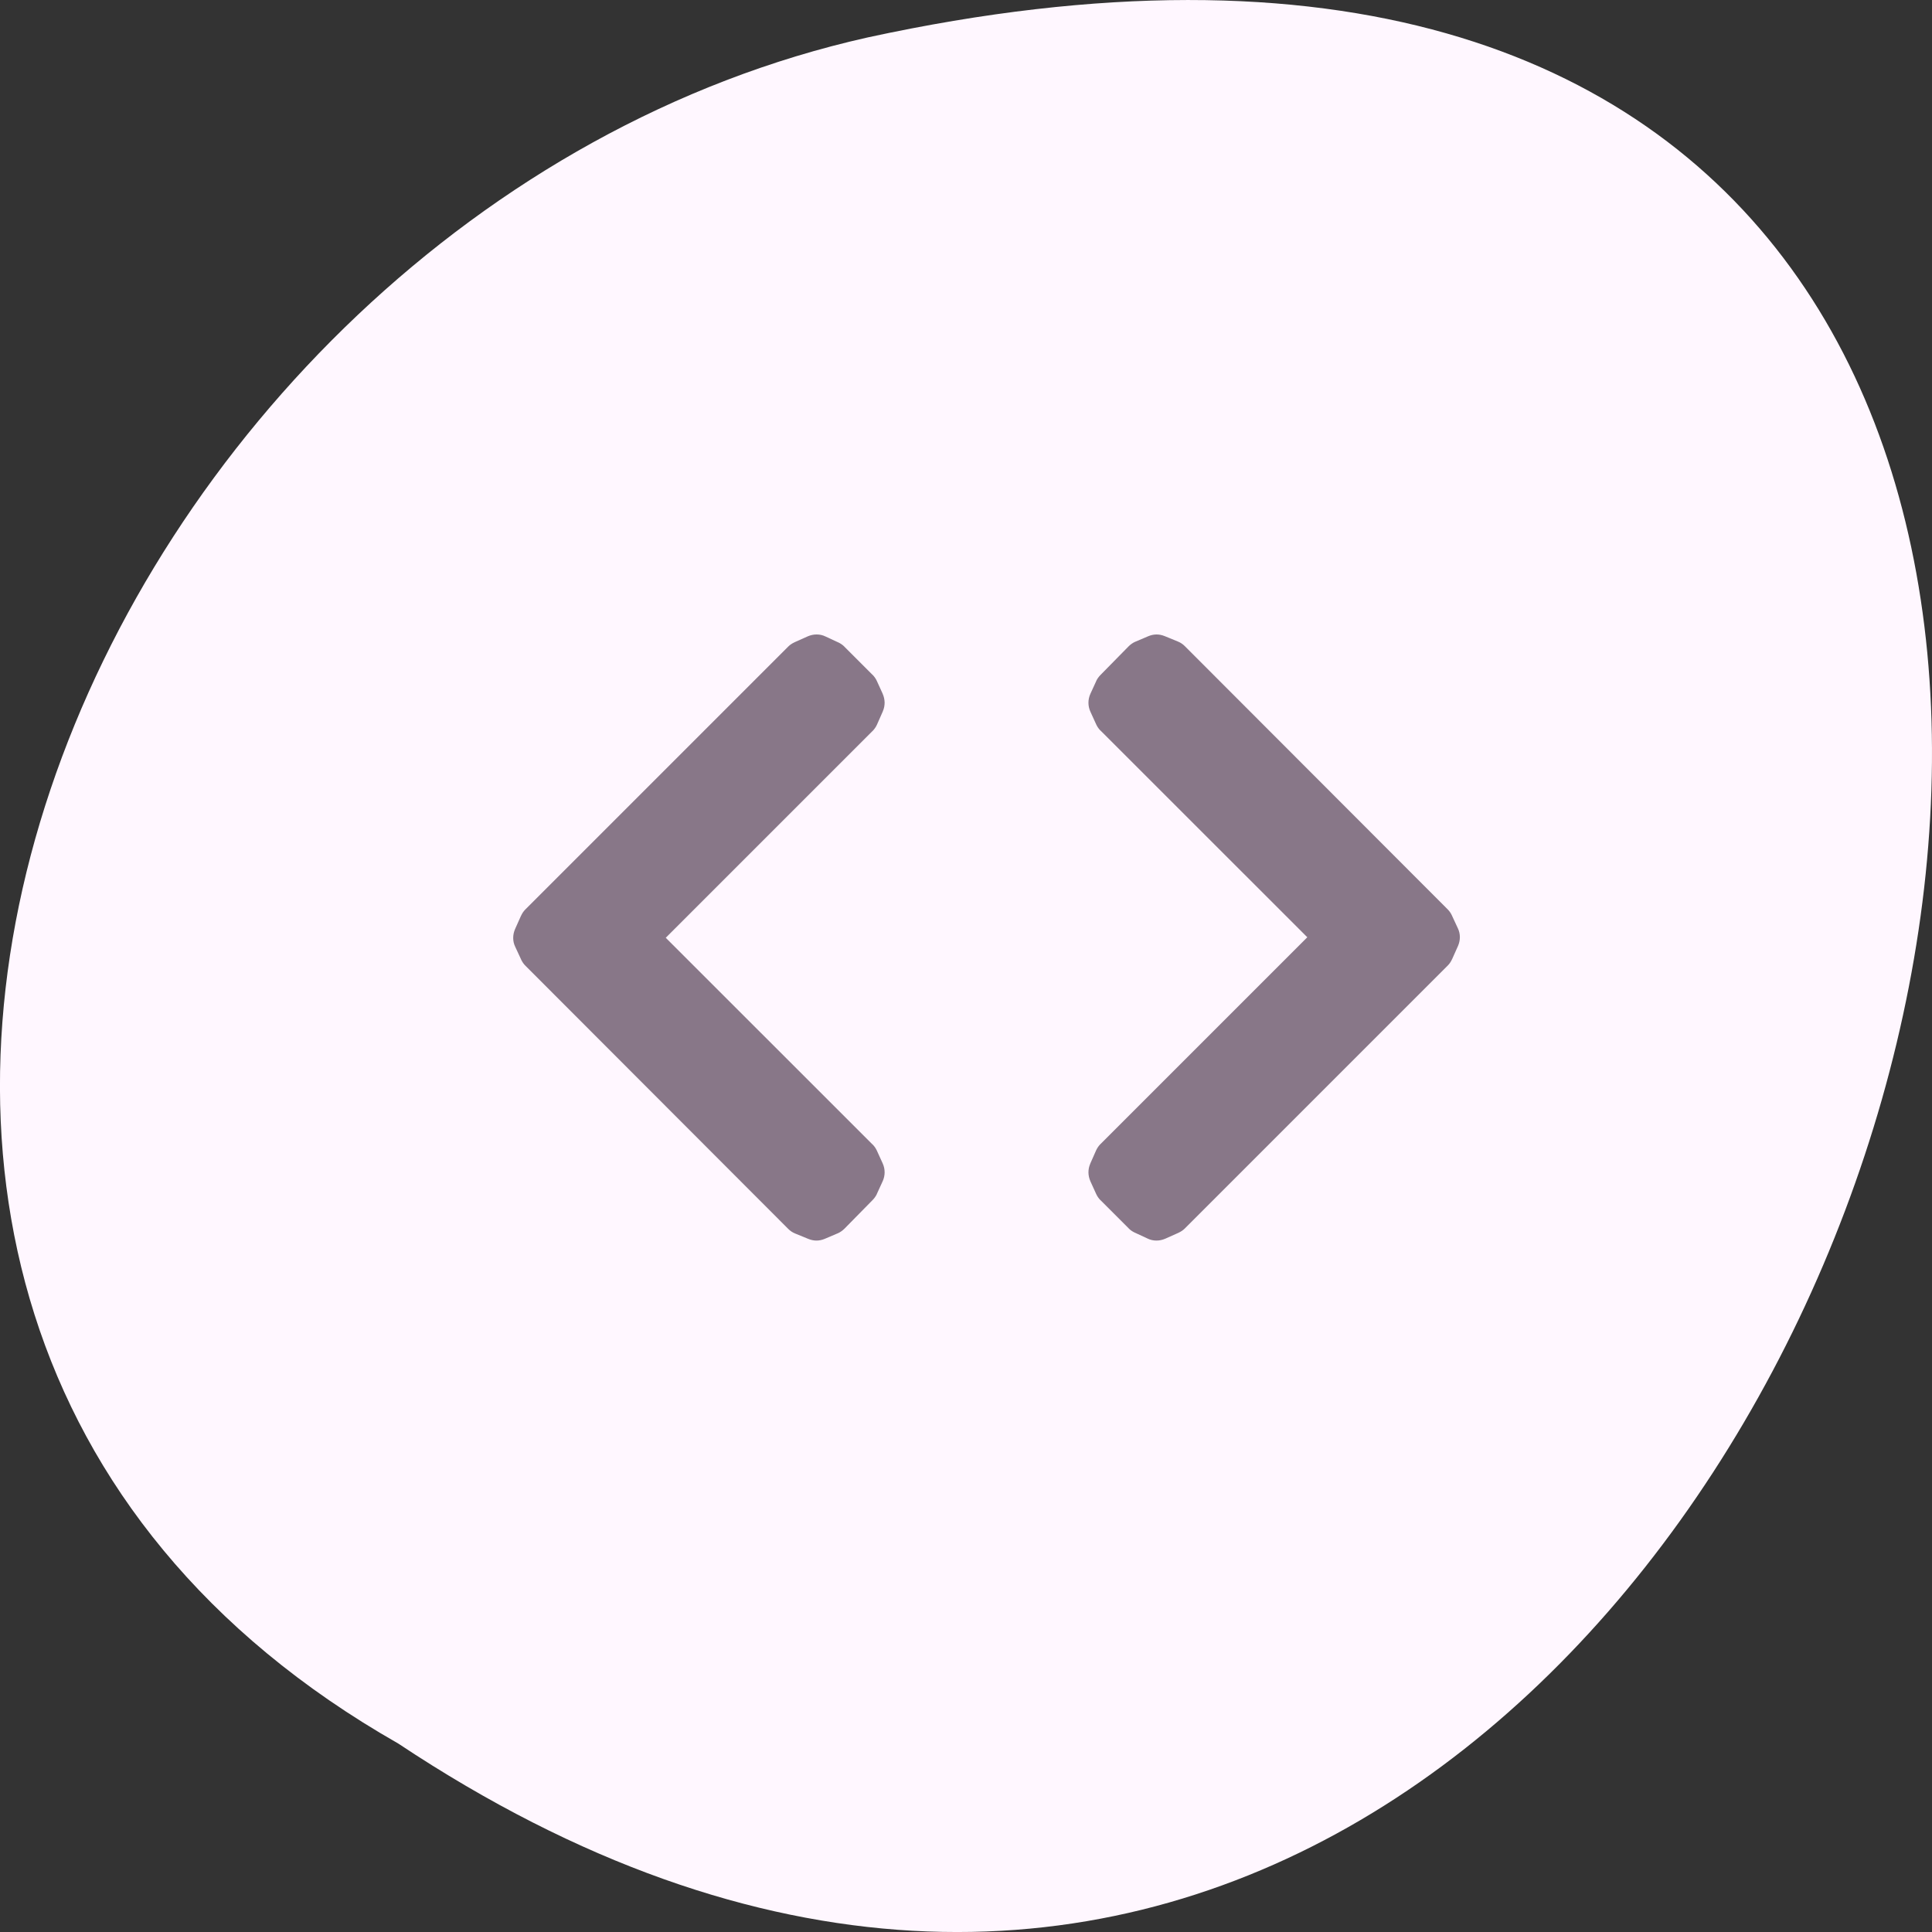 <svg xmlns="http://www.w3.org/2000/svg" viewBox="0 0 256 256"><rect x="0" y="0" width="256" height="256" fill="#333333" stroke="none"/><g transform="translate(0 -796.36)"><path d="m 52.774 1027.39 c 192.46 127.95 311 -280.09 62.2 -226.07 -102.82 23.02 -165.22 167.39 -62.2 226.07 z" fill="#fff7ff" color="#000"/><path d="m 627.99 281.46 q -2.929 1.326 -5.25 3.647 l -21.938 22.325 c -1.326 1.381 -2.431 2.873 -3.26 4.586 v 0.111 l -4.587 10 c -0.994 2.21 -1.492 4.531 -1.492 6.907 0 2.376 0.498 4.697 1.492 6.908 l 4.587 10.06 c 0.829 1.768 1.934 3.371 3.316 4.752 h 0.055 l 161.14 161.08 l -161.14 161.14 h -0.055 c -1.437 1.492 -2.598 3.149 -3.426 4.973 l -4.587 10.389 v 0.055 c -0.939 2.155 -1.382 4.421 -1.382 6.797 0.056 2.376 0.553 4.586 1.492 6.742 v 0.055 l 4.587 10.06 c 0.829 1.768 1.934 3.371 3.316 4.752 h 0.055 l 21.938 21.939 v 0.055 c 1.381 1.381 2.984 2.431 4.697 3.26 h 0.055 l 10 4.642 c 2.155 1.05 4.476 1.547 6.853 1.547 2.376 0 4.641 -0.497 6.852 -1.437 l 10.389 -4.641 l 0.055 -0.056 c 1.823 -0.828 3.481 -1.934 4.863 -3.315 l 204.9 -204.9 c 1.381 -1.382 2.486 -3.039 3.315 -4.863 l 0.055 -0.055 l 4.642 -10.389 c 0.94 -2.21 1.437 -4.476 1.437 -6.852 0 -2.376 -0.497 -4.697 -1.547 -6.853 l -4.642 -10 v -0.055 c -0.829 -1.713 -1.879 -3.315 -3.26 -4.697 l -204.9 -205.18 c -1.548 -1.547 -3.316 -2.763 -5.361 -3.592 l -10.388 -4.255 c -4.255 -1.713 -8.51 -1.713 -12.821 0.111 l -10 4.255 h -0.055 z m -475.45 208.72 c -1.382 1.382 -2.487 3.04 -3.316 4.863 l -0.055 0.056 l -4.642 10.388 c -0.939 2.211 -1.437 4.476 -1.437 6.853 0 2.376 0.498 4.697 1.547 6.852 l 4.642 10 v 0.055 c 0.829 1.713 1.879 3.316 3.261 4.697 l 204.9 205.18 c 1.547 1.548 3.315 2.763 5.36 3.592 l 10.389 4.255 c 4.255 1.713 8.51 1.713 12.82 -0.11 l 10 -4.255 h 0.055 c 1.934 -0.884 3.703 -2.1 5.25 -3.647 l 21.938 -22.325 c 1.326 -1.382 2.431 -2.874 3.26 -4.587 v -0.11 l 4.587 -10 c 0.994 -2.211 1.492 -4.532 1.492 -6.908 0 -2.376 -0.498 -4.697 -1.492 -6.907 l -4.587 -10.06 c -0.829 -1.768 -1.934 -3.37 -3.315 -4.752 h -0.056 l -161.14 -161.08 l 161.14 -161.14 h 0.056 c 1.436 -1.492 2.597 -3.15 3.426 -4.974 l 4.586 -10.388 v -0.056 c 0.94 -2.155 1.382 -4.42 1.382 -6.797 -0.055 -2.376 -0.553 -4.586 -1.492 -6.741 v -0.056 l -4.587 -10.06 c -0.829 -1.768 -1.934 -3.371 -3.315 -4.752 h -0.056 l -21.938 -21.938 v -0.056 c -1.381 -1.381 -2.984 -2.431 -4.697 -3.26 h -0.055 l -10 -4.642 c -2.155 -1.05 -4.476 -1.547 -6.852 -1.547 -2.376 0 -4.642 0.497 -6.852 1.437 l -10.389 4.642 l -0.056 0.055 c -1.823 0.829 -3.481 1.934 -4.862 3.315 l -204.9 204.9 z" fill="#878" transform="matrix(0.17 0 0 0.17 43.676 833.54)"/></g></svg>
